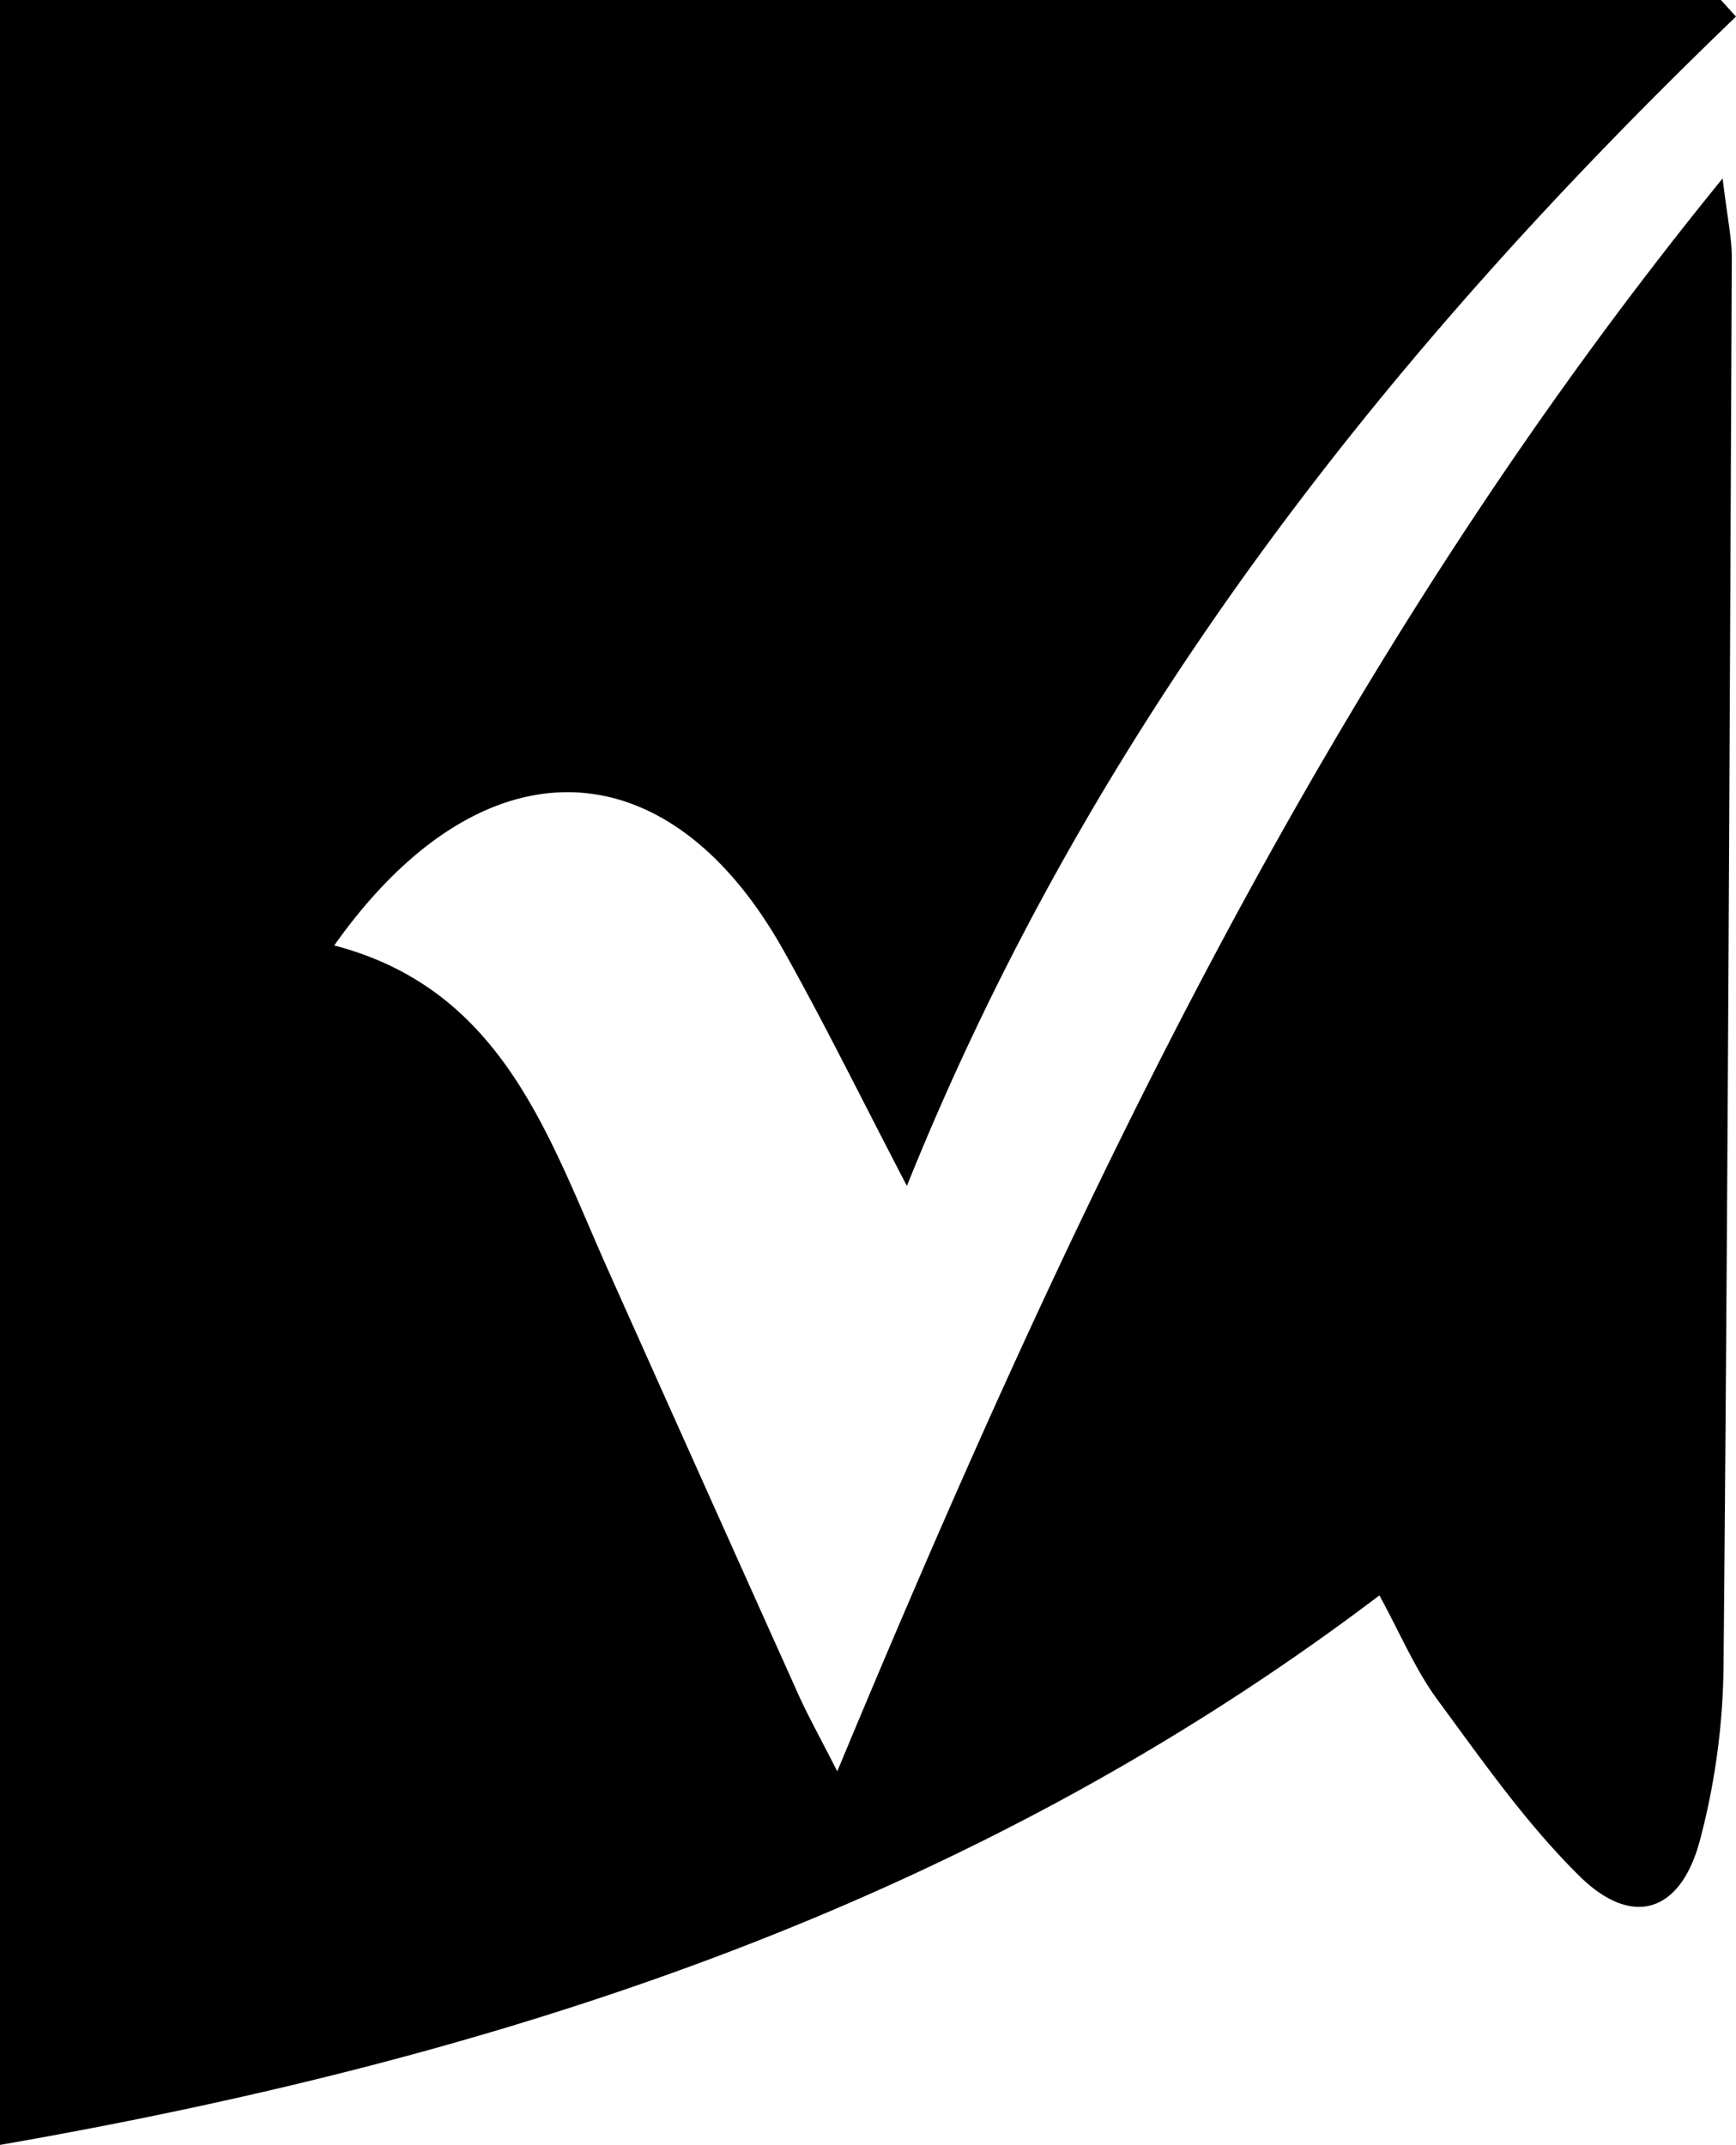 <svg xmlns="http://www.w3.org/2000/svg" viewBox="0 0 468.62 579"><title>smartsheet</title><g id="Layer_2" data-name="Layer 2"><g id="Layer_1-2" data-name="Layer 1"><path d="M0,0H464.54l4.08,4.48C374.57,94.86,295,195.34,244.81,320.12c-12.07-23.11-22.18-43.76-33.43-63.78C180,200.55,129.85,199.2,90.22,255.22c45.67,11.94,57.86,51.71,74.18,88.19q25.52,57.05,51.14,114.06c2.58,5.73,5.66,11.23,10.47,20.69,63.8-153.27,132.52-299.22,239-430,1.28,10.76,2.5,16.15,2.48,21.54-.57,126.59-1.07,253.18-2.23,379.77a190.53,190.53,0,0,1-6.46,47.6c-5.23,19.29-18.24,23.34-32.37,9.42-14.4-14.18-26.21-31.11-38.27-47.48-6-8.11-10-17.69-15.8-28.35C261.1,515,133.79,555.71,0,579Z"/></g></g></svg>